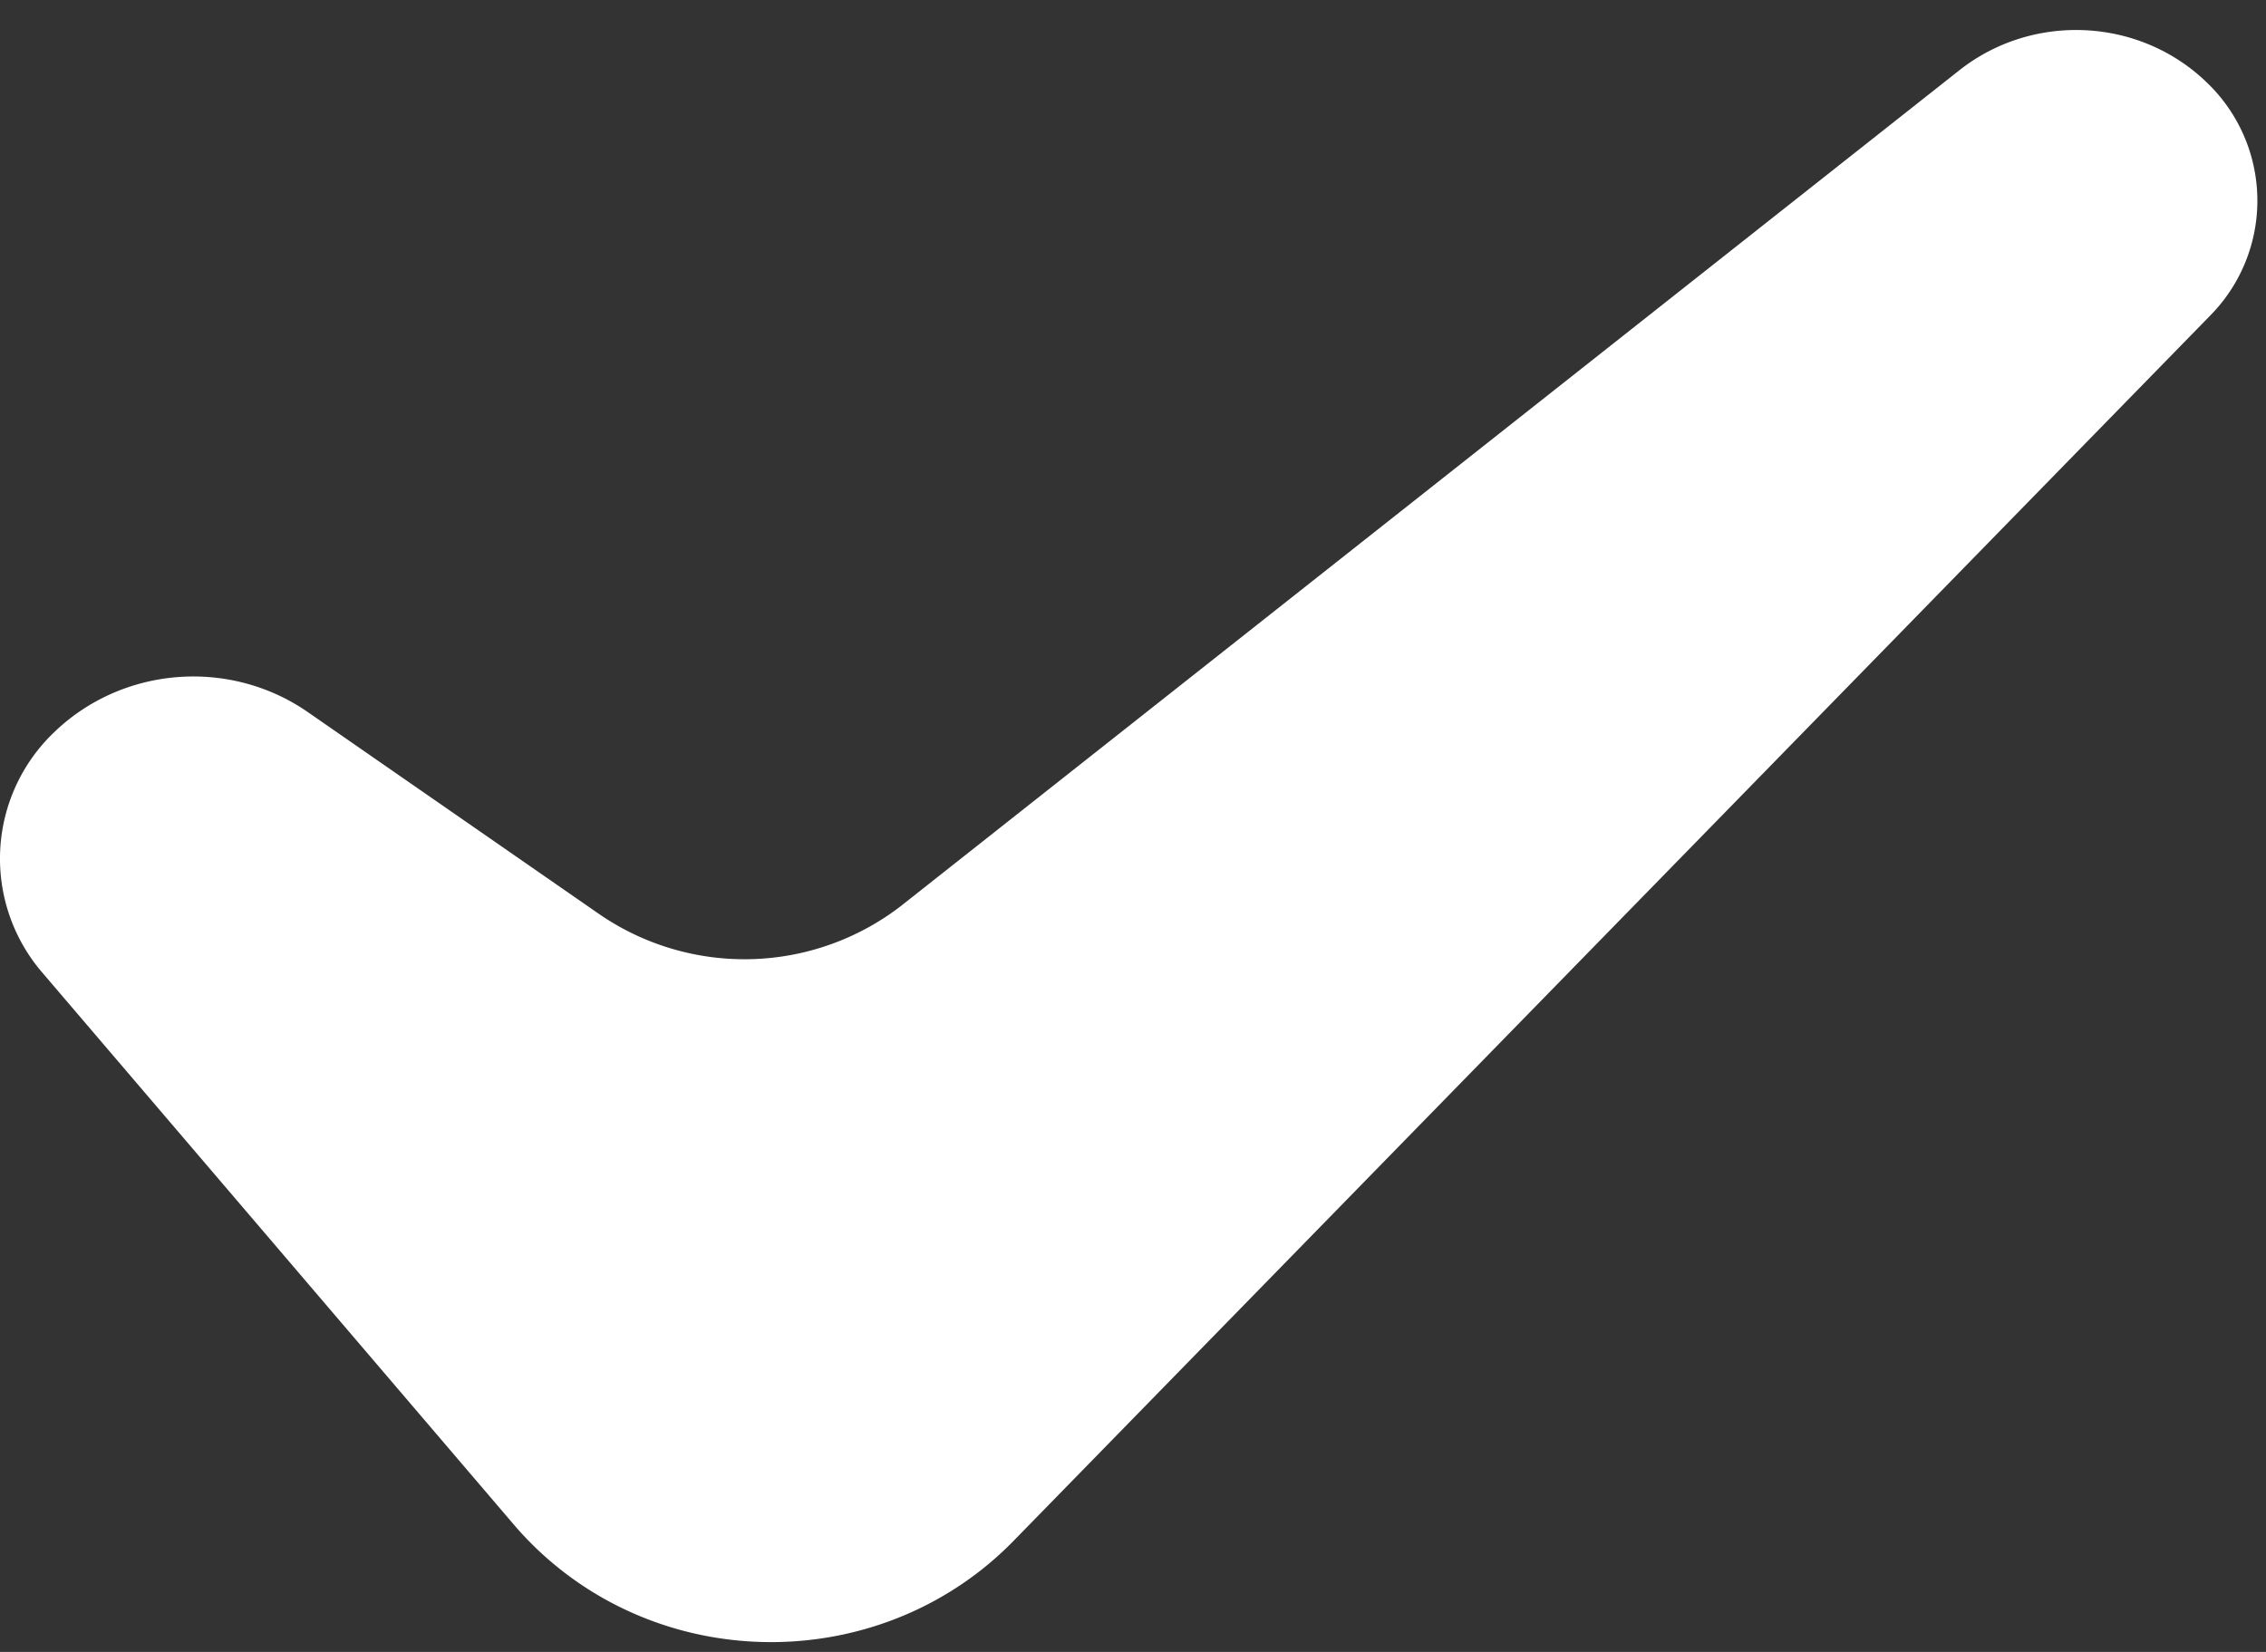 <svg xmlns="http://www.w3.org/2000/svg" width="48" height="35" viewBox="0 0 48 35">
    <rect x="0" y="0" width="48" height="35" fill="#333333" stroke="none"/>
    <path fill="#FFF" fill-rule="evenodd" d="M19.12 19.168a5.43 5.43 0 0 1-6.432.196l-6.165-4.275c-1.663-1.154-3.94-.97-5.386.435a3.7 3.7 0 0 0-.241 5.083l9.992 11.7c.178.208.369.406.571.593 2.836 2.618 7.318 2.505 10.01-.252l25.35-25.963a3.464 3.464 0 0 0-.065-4.93C45.332.37 43.064.257 41.503 1.49L19.119 19.168z"/>
</svg>

